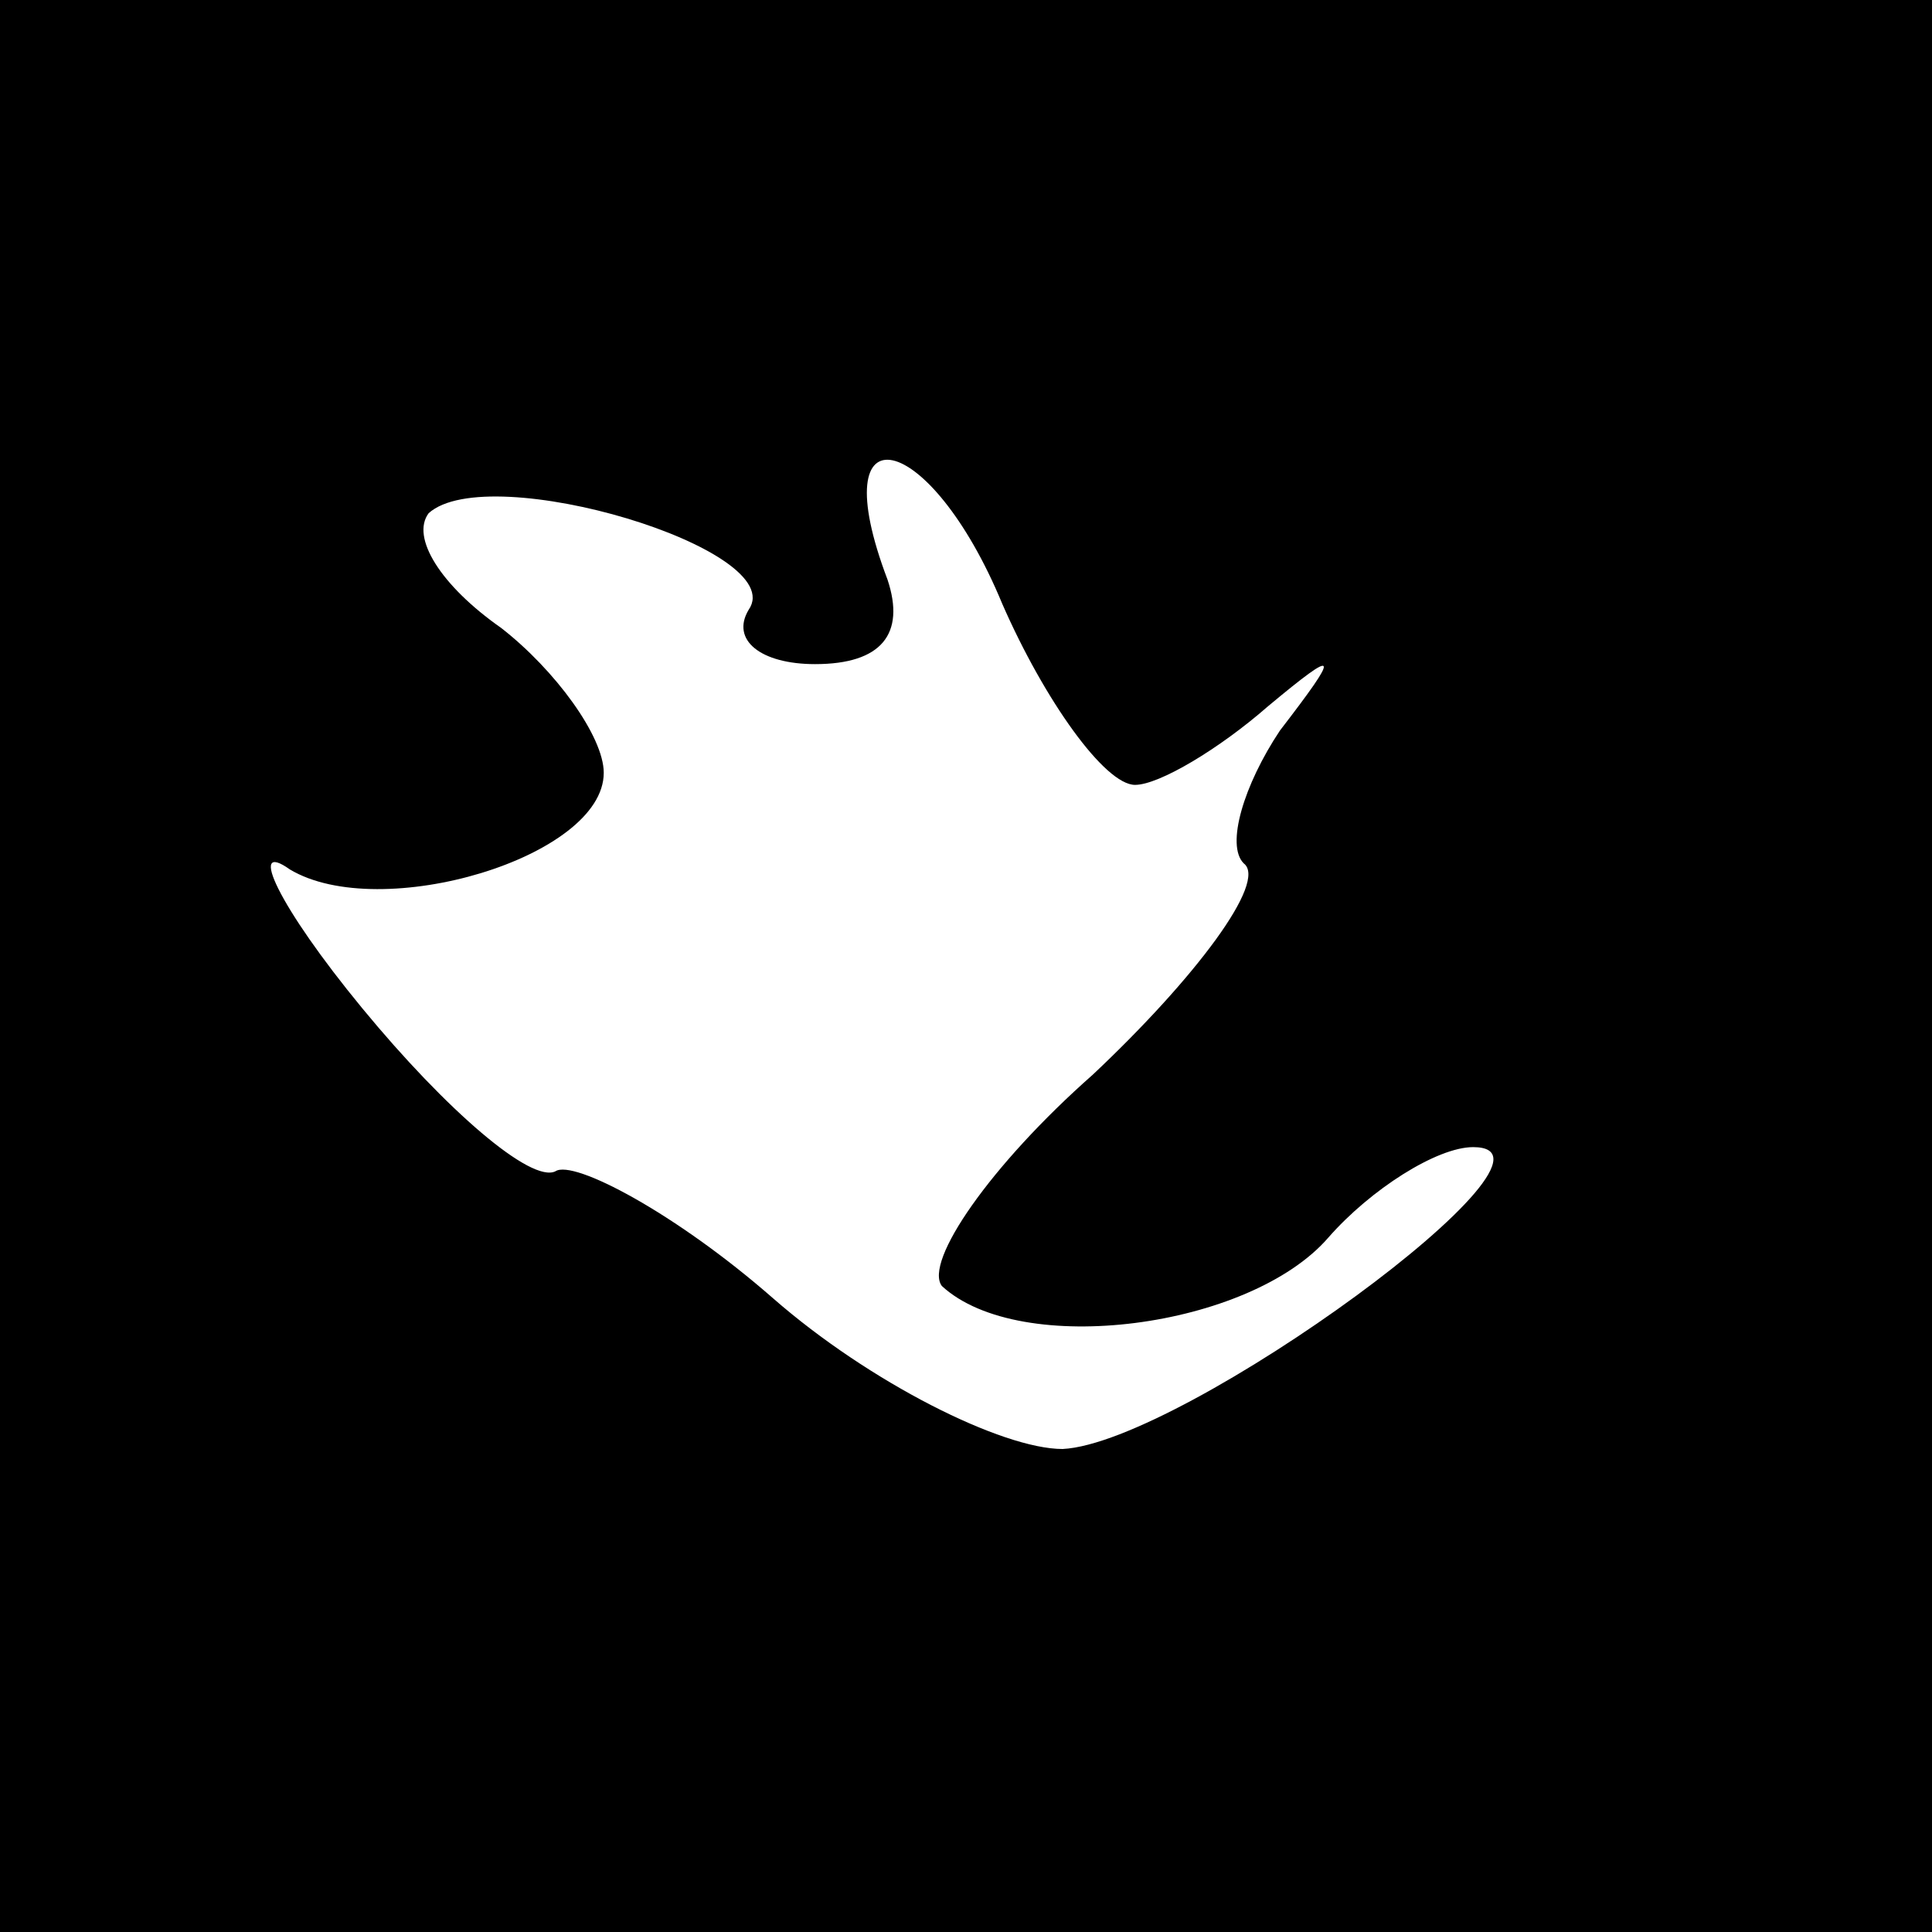 <?xml version="1.0" standalone="no"?>
<!DOCTYPE svg PUBLIC "-//W3C//DTD SVG 20010904//EN"
 "http://www.w3.org/TR/2001/REC-SVG-20010904/DTD/svg10.dtd">
<svg version="1.0" xmlns="http://www.w3.org/2000/svg"
 width="32pt" height="32pt" viewBox="0 0 32 32"
 preserveAspectRatio="xMidYMid meet">
<rect x="0" y="0" width="32" height="32" fill="#808080" stroke="none"/>
<g transform="translate(0,32) scale(0.1,-0.1)"
fill="#000000" stroke="none">
<path fill="#000000" stroke="none" d="M0 160 l0 -160 160 0 160 0 0 160 0
160 -160 0 -160 0 0 -160z"/>
<path fill="#ffffff" stroke="none" d="M188 190 c4 0 14 6 22 13 12 10 12 9 2
-4 -6 -9 -9 -19 -6 -22 4 -3 -8 -19 -25 -35 -17 -15 -28 -31 -25 -35 13 -12
51 -7 64 8 7 8 18 15 24 15 19 0 -48 -49 -68 -50 -10 0 -32 11 -48 25 -16 14
-33 23 -36 21 -4 -2 -18 10 -32 27 -14 17 -19 28 -12 23 15 -9 52 2 52 16 0 6
-8 17 -17 24 -10 7 -15 15 -12 19 10 9 60 -6 53 -16 -3 -5 2 -9 11 -9 11 0 15
5 12 14 -11 29 7 25 19 -4 7 -16 17 -30 22 -30z"/>
</g>
</svg>
